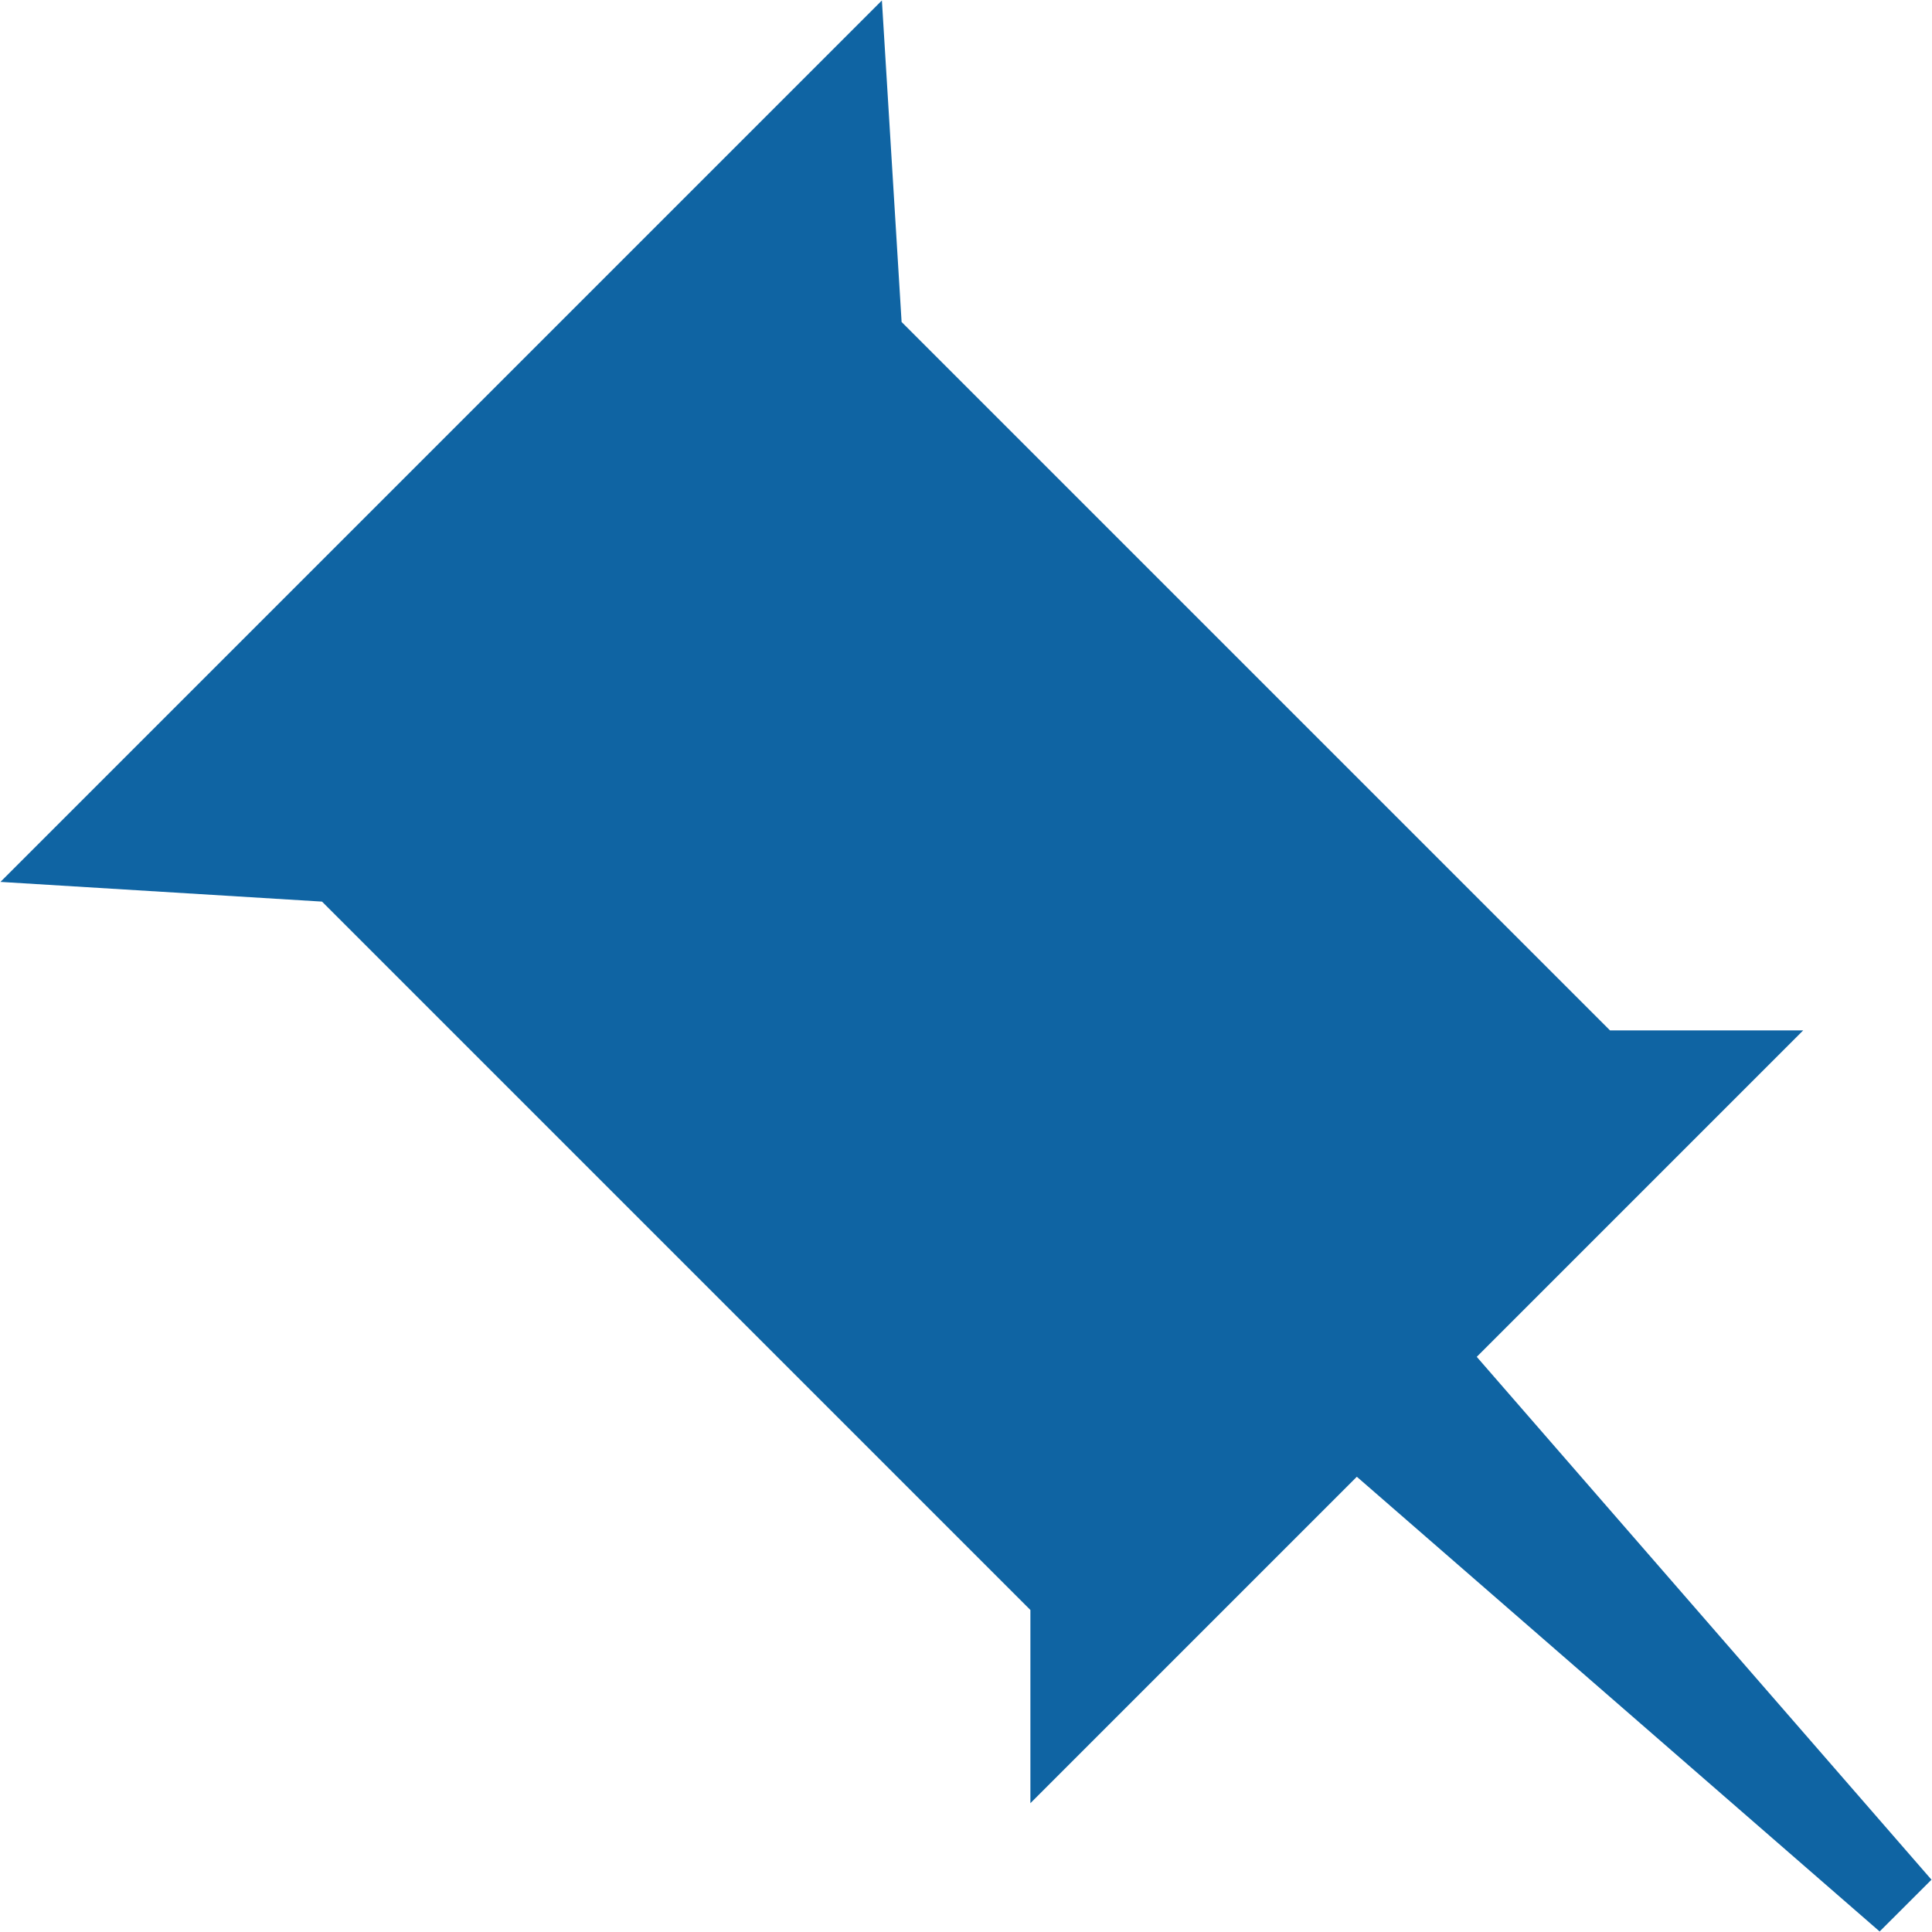 <?xml version="1.0" encoding="UTF-8" standalone="no"?>
<svg width="30px" height="30px" viewBox="0 0 30 30" version="1.1" xmlns="http://www.w3.org/2000/svg" xmlns:xlink="http://www.w3.org/1999/xlink" xmlns:sketch="http://www.bohemiancoding.com/sketch/ns">
    <!-- Generator: Sketch Beta 3.3.2 (12041) - http://www.bohemiancoding.com/sketch -->
    <title>pushpin-sticky</title>
    <desc>Created with Sketch Beta.</desc>
    <defs></defs>
    <g id="Page-1" stroke="none" stroke-width="1" fill="none" fill-rule="evenodd" sketch:type="MSPage">
        <g id="Icon-Set-Filled" sketch:type="MSLayerGroup" transform="translate(-155, -154)" fill="#0F64A3">
            <path d="M177.931,175.069 L183,170 L180,170 L169,159 L168.694,154.007 L155.007,167.694 L160,168 L171,179 L171,182 L176.069,176.931 L184.187,183.992 L184.992,183.188 L177.931,175.069" id="pushpin-sticky" sketch:type="MSShapeGroup"></path>
        </g>
    </g>
</svg>